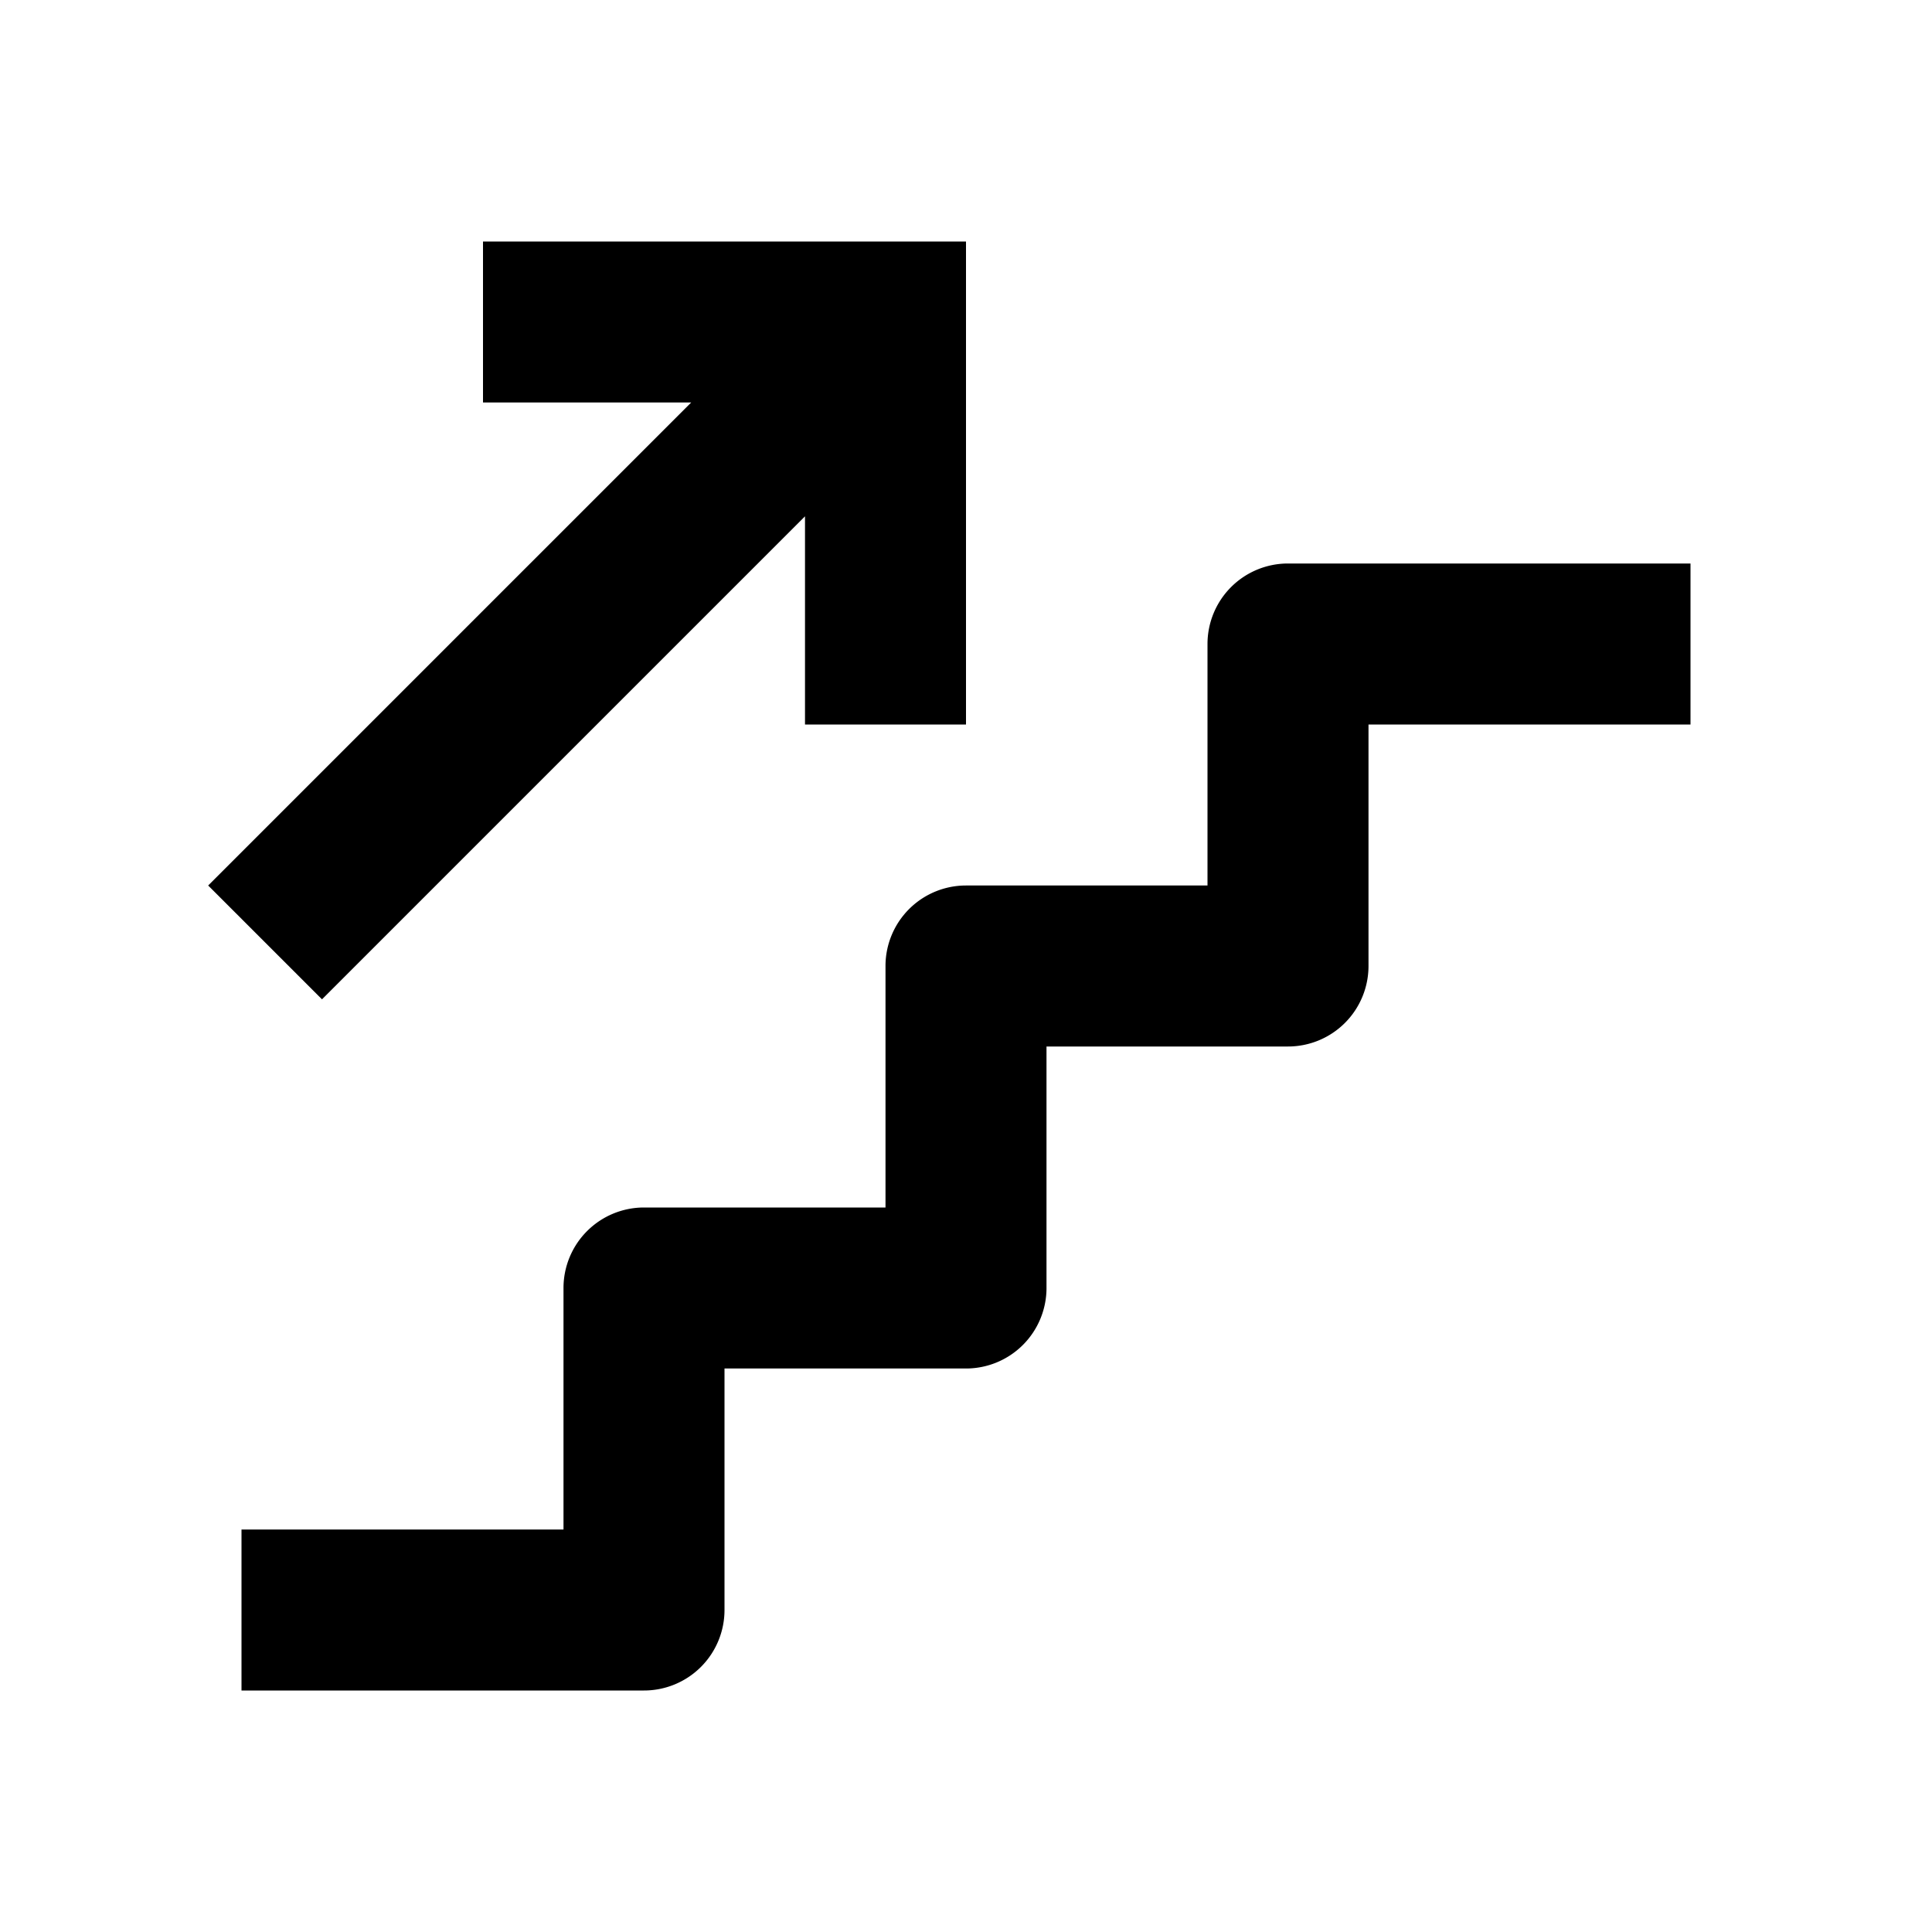 <svg
  width="24"
  height="24"
  viewBox="0 0 24 24"
  xmlns="http://www.w3.org/2000/svg"
>
  <path
    fill-rule="evenodd"
    clip-rule="evenodd"
    d="M6 3h6v6h-2V6.414l-6 6L2.586 11l6-6H6V3zm9 5a1 1 0 0 1 1-1h5v2h-4v3a1 1 0 0 1-1 1h-3v3a1 1 0 0 1-1 1H9v3a1 1 0 0 1-1 1H3v-2h4v-3a1 1 0 0 1 1-1h3v-3a1 1 0 0 1 1-1h3V8z"
  />
</svg>
